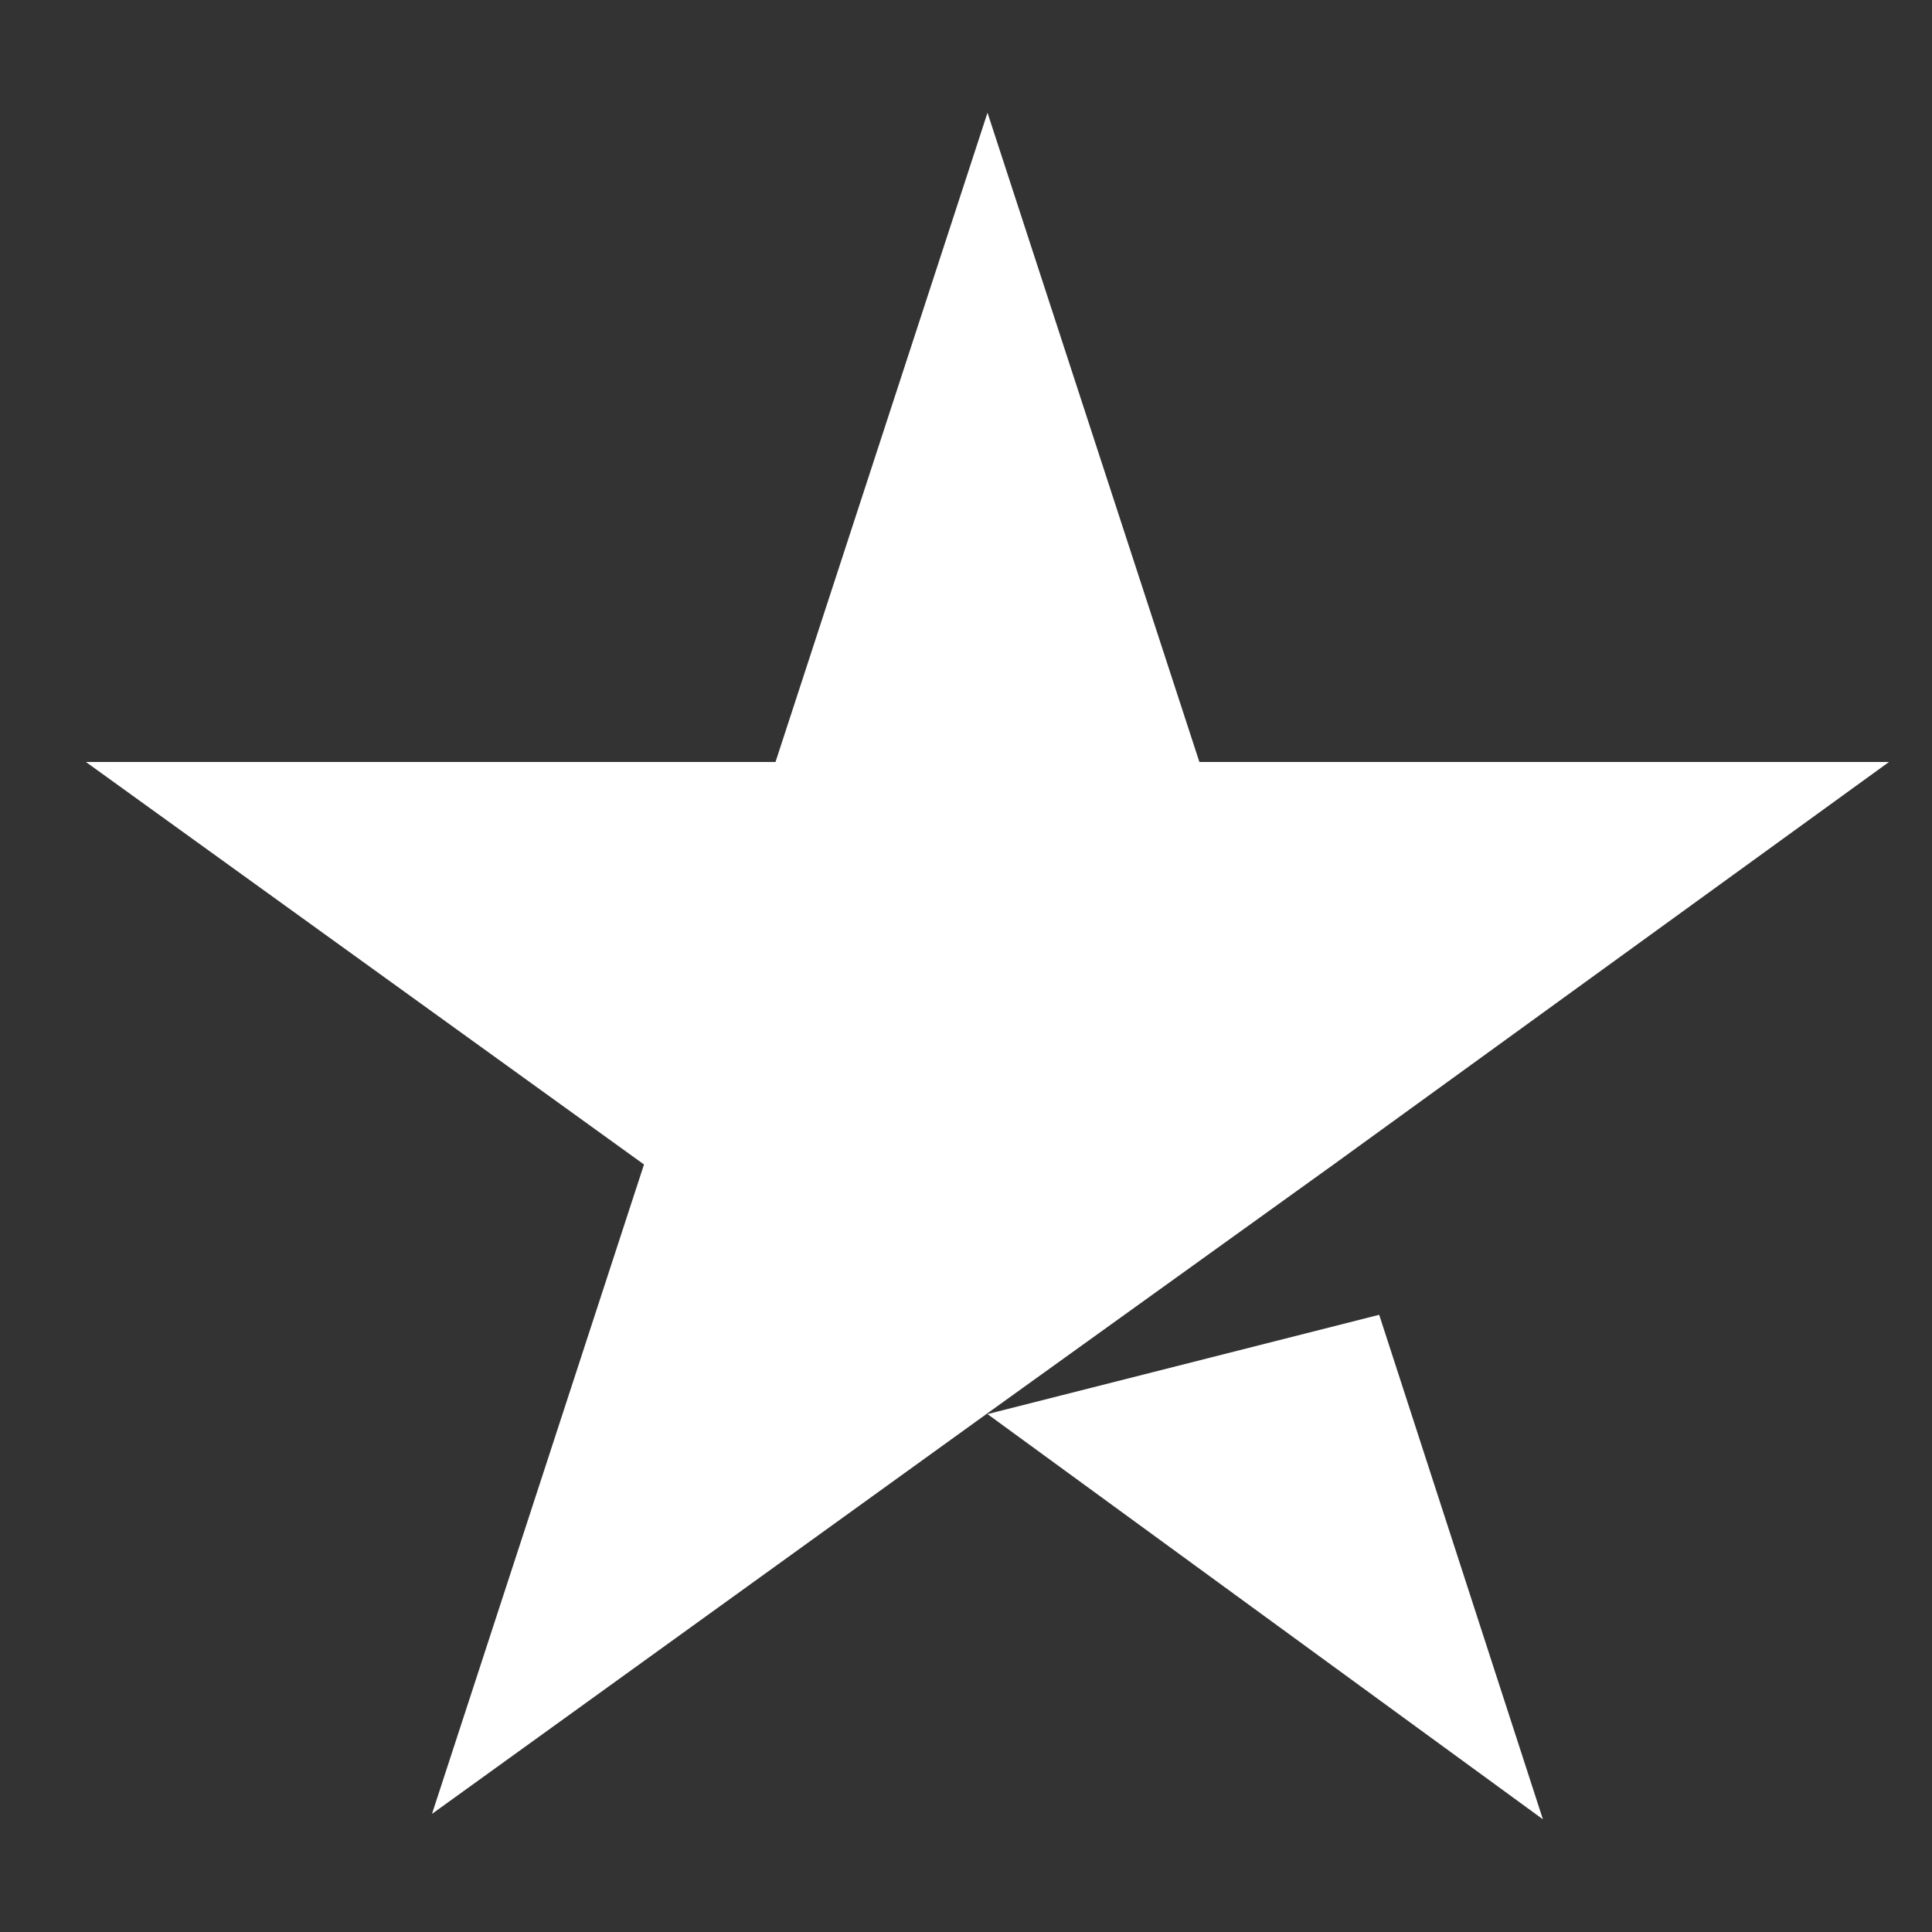 <svg width="15" height="15" viewBox="0 0 15 15" fill="none" xmlns="http://www.w3.org/2000/svg">
<rect x="0" y="0" width="15" height="15" fill="#333333" stroke="none"/>
<path d="M7.667 10.979L10.708 10.208L11.979 14.125L7.667 10.979ZM14.666 5.916H9.312L7.667 0.875L6.021 5.916H0.667L5 9.041L3.354 14.083L7.687 10.958L10.354 9.041L14.666 5.916Z" fill="white"/>
</svg>
